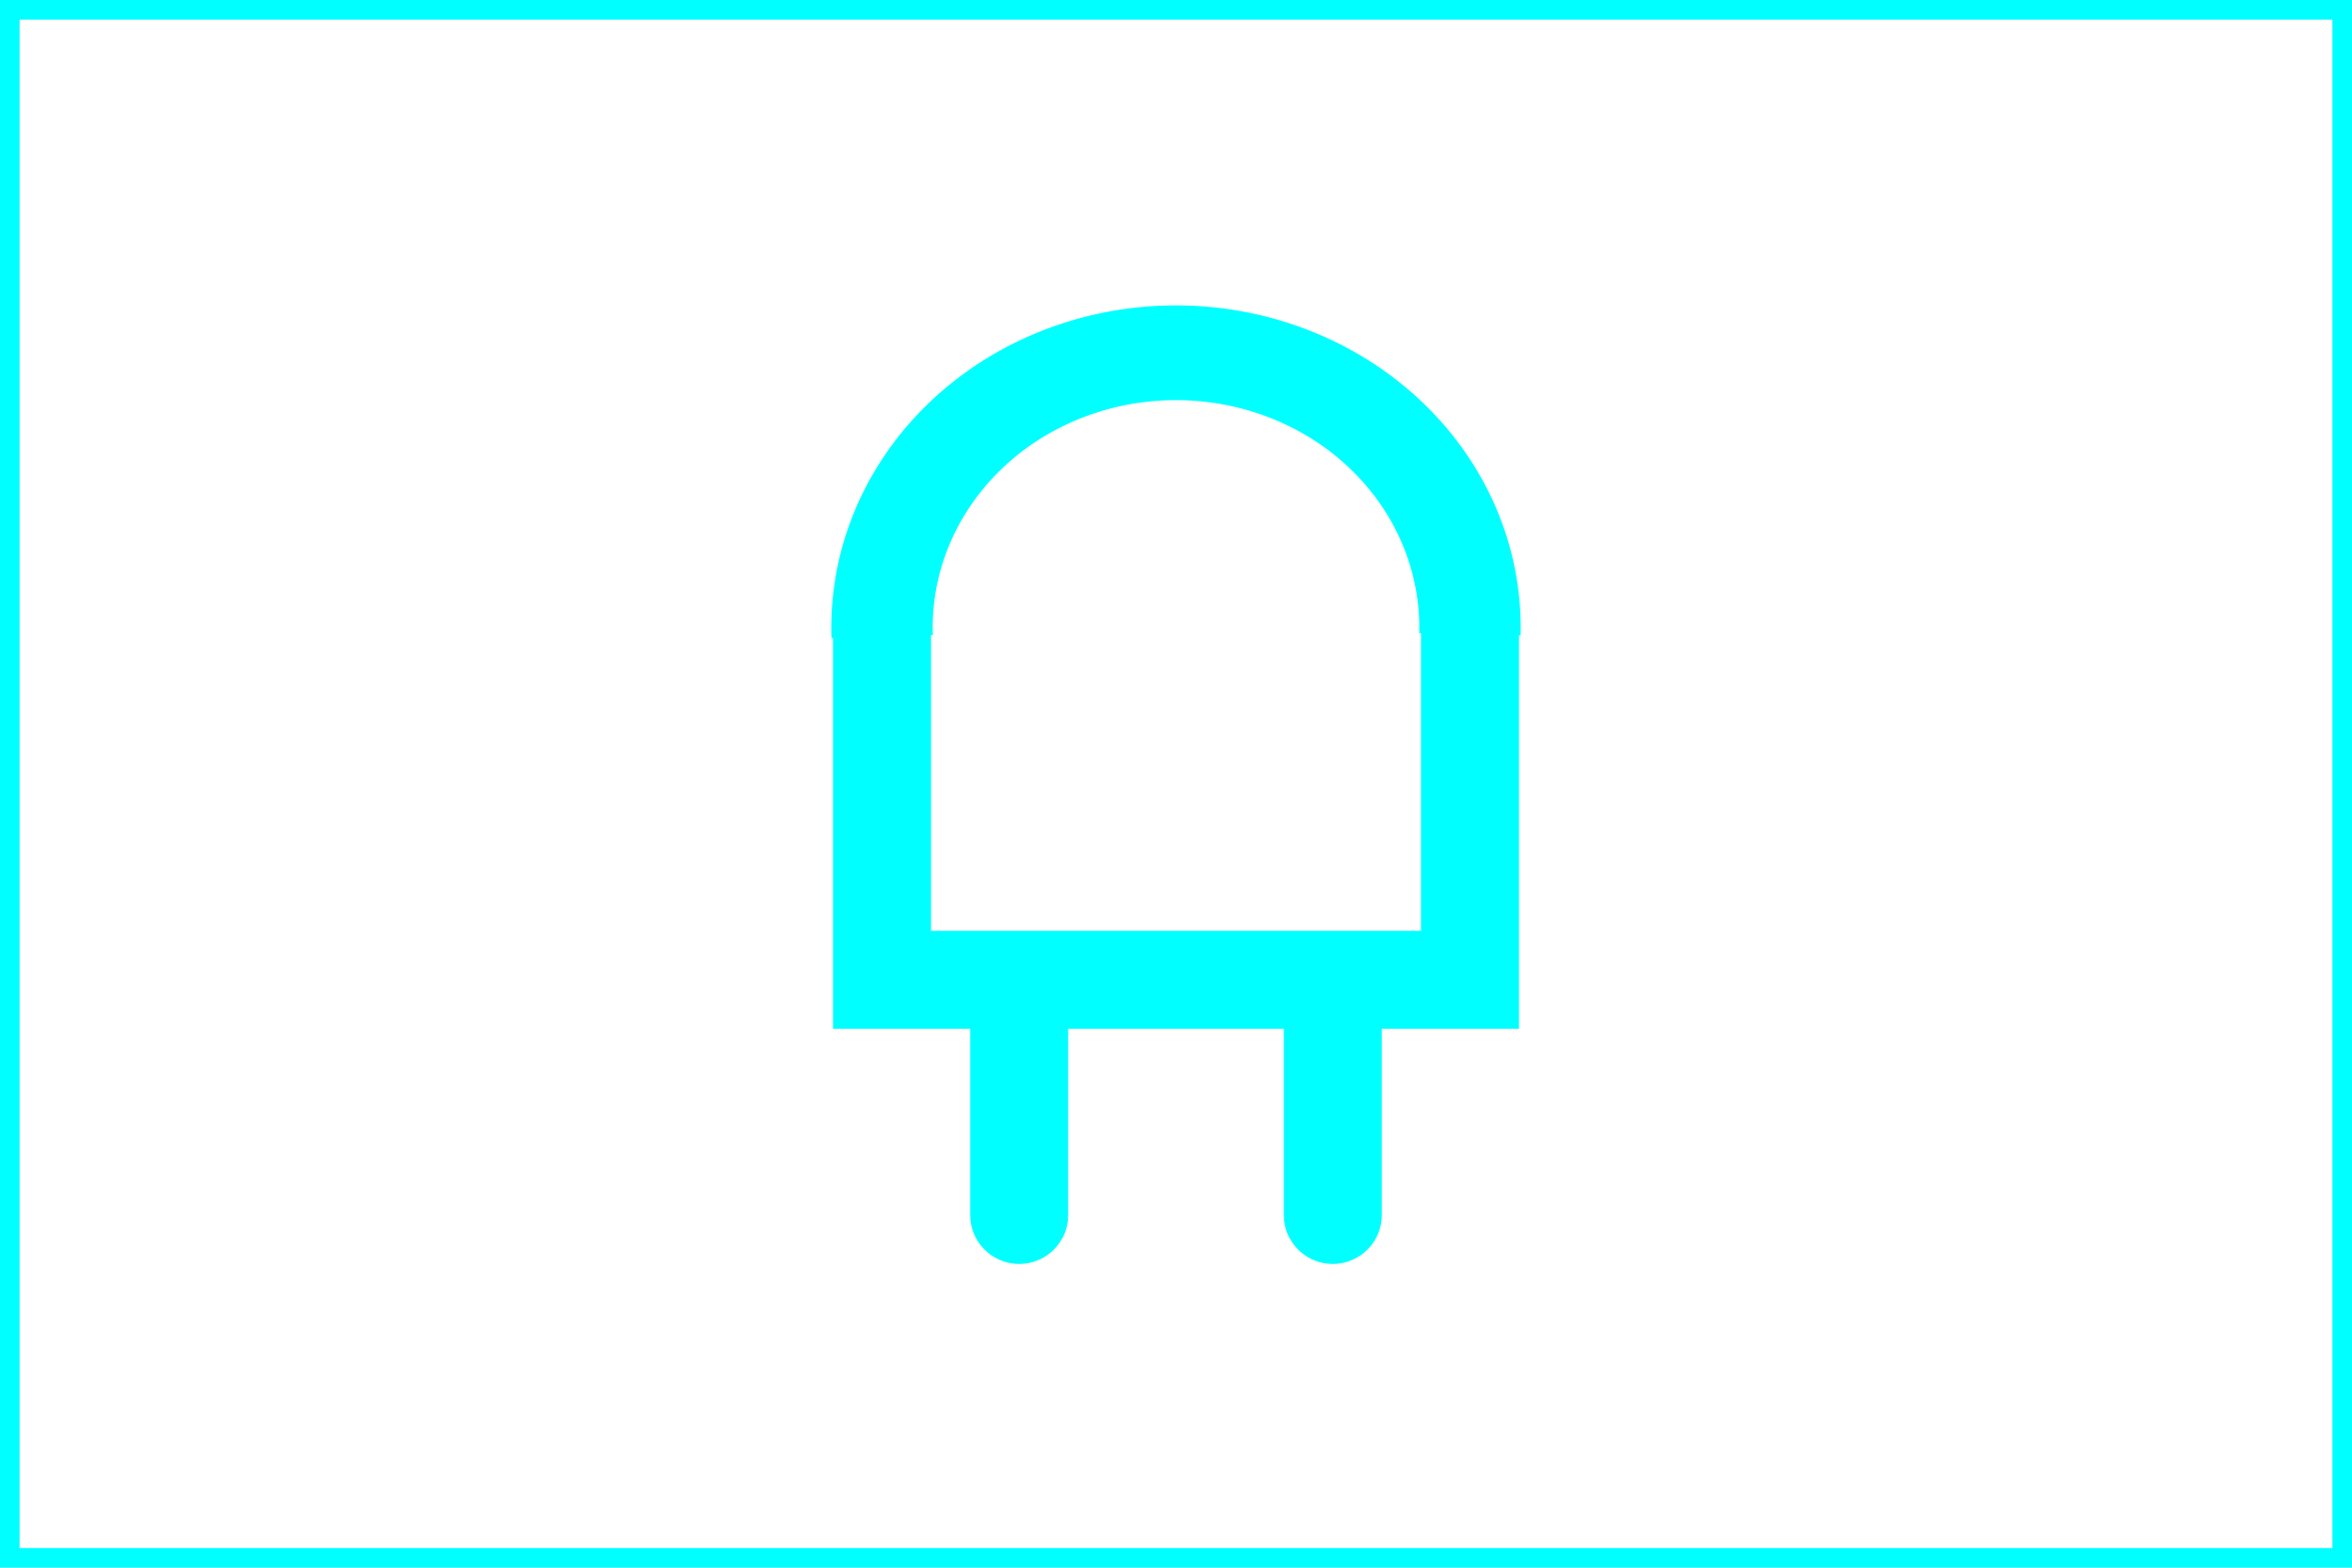 <?xml version="1.0" encoding="UTF-8" standalone="no"?>
<!-- Created with Inkscape (http://www.inkscape.org/) -->

<svg
   xmlns:dc="http://purl.org/dc/elements/1.1/"
   xmlns:cc="http://creativecommons.org/ns#"
   xmlns:rdf="http://www.w3.org/1999/02/22-rdf-syntax-ns#"
   xmlns:svg="http://www.w3.org/2000/svg"
   xmlns="http://www.w3.org/2000/svg"
   xmlns:sodipodi="http://sodipodi.sourceforge.net/DTD/sodipodi-0.dtd"
   xmlns:inkscape="http://www.inkscape.org/namespaces/inkscape"
   width="120"
   height="80"
   id="svg5372"
   version="1.1"
   inkscape:version="0.92.2 (5c3e80d, 2017-08-06)"
   sodipodi:docname="Plug.svg">
  <defs
     id="defs5374" />
  <sodipodi:namedview
     id="base"
     pagecolor="#ffffff"
     bordercolor="#666666"
     borderopacity="1.0"
     inkscape:pageopacity="0.0"
     inkscape:pageshadow="2"
     inkscape:zoom="4.975"
     inkscape:cx="60"
     inkscape:cy="52.173367"
     inkscape:document-units="px"
     inkscape:current-layer="layer1"
     showgrid="true"
     inkscape:window-width="841"
     inkscape:window-height="561"
     inkscape:window-x="120"
     inkscape:window-y="149"
     inkscape:window-maximized="0">
    <inkscape:grid
       type="xygrid"
       id="grid5380"
       empspacing="5"
       visible="true"
       enabled="true"
       snapvisiblegridlinesonly="true" />
  </sodipodi:namedview>
  <g
     inkscape:label="Ebene 1"
     inkscape:groupmode="layer"
     id="layer1"
     transform="translate(0,-972.362)"
     style="display:inline">
    <path
       sodipodi:open="true"
       transform="matrix(0.75,0,0,0.701,-33.75,941.294)"
       sodipodi:end="6.3078596"
       sodipodi:start="3.108654"
       d="m 105.011,90.659 a 20,20 0 0 1 9.752,-17.84 20,20 0 0 1 20.332,-0.084 20,20 0 0 1 9.899,17.759"
       sodipodi:ry="20"
       sodipodi:rx="20"
       sodipodi:cy="90"
       sodipodi:cx="125"
       id="path5179"
       style="fill:none;stroke:#00ffff;stroke-width:6.896;stroke-linecap:butt;stroke-linejoin:miter;stroke-miterlimit:4;stroke-opacity:1;stroke-dasharray:none"
       sodipodi:type="arc" />
    <path
       sodipodi:nodetypes="cccc"
       inkscape:connector-curvature="0"
       id="path5181"
       d="m 45,1004.362 0,18 30,0 0,-18"
       style="fill:none;stroke:#00ffff;stroke-width:5;stroke-linecap:butt;stroke-linejoin:miter;stroke-miterlimit:4;stroke-opacity:1;stroke-dasharray:none;fill-opacity:1" />
    <path
       inkscape:connector-curvature="0"
       id="path5183"
       d="m 52,1024.362 0,10"
       style="fill:none;stroke:#00ffff;stroke-width:5;stroke-linecap:round;stroke-linejoin:miter;stroke-miterlimit:4;stroke-opacity:1;stroke-dasharray:none"
       sodipodi:nodetypes="cc" />
    <path
       inkscape:connector-curvature="0"
       id="path5185"
       d="m 68,1024.362 0,10"
       style="fill:none;stroke:#00ffff;stroke-width:5;stroke-linecap:round;stroke-linejoin:miter;stroke-miterlimit:4;stroke-opacity:1;stroke-dasharray:none"
       sodipodi:nodetypes="cc" />
    <rect
       style="display:inline;opacity:1;fill:#00ffff;fill-opacity:0;fill-rule:nonzero;stroke:#00ffff;stroke-width:1;stroke-miterlimit:4;stroke-dasharray:none;stroke-opacity:1;paint-order:markers fill stroke"
       id="rect816"
       width="119"
       height="79"
       x="0.5"
       y="972.862" />
  </g>
</svg>
